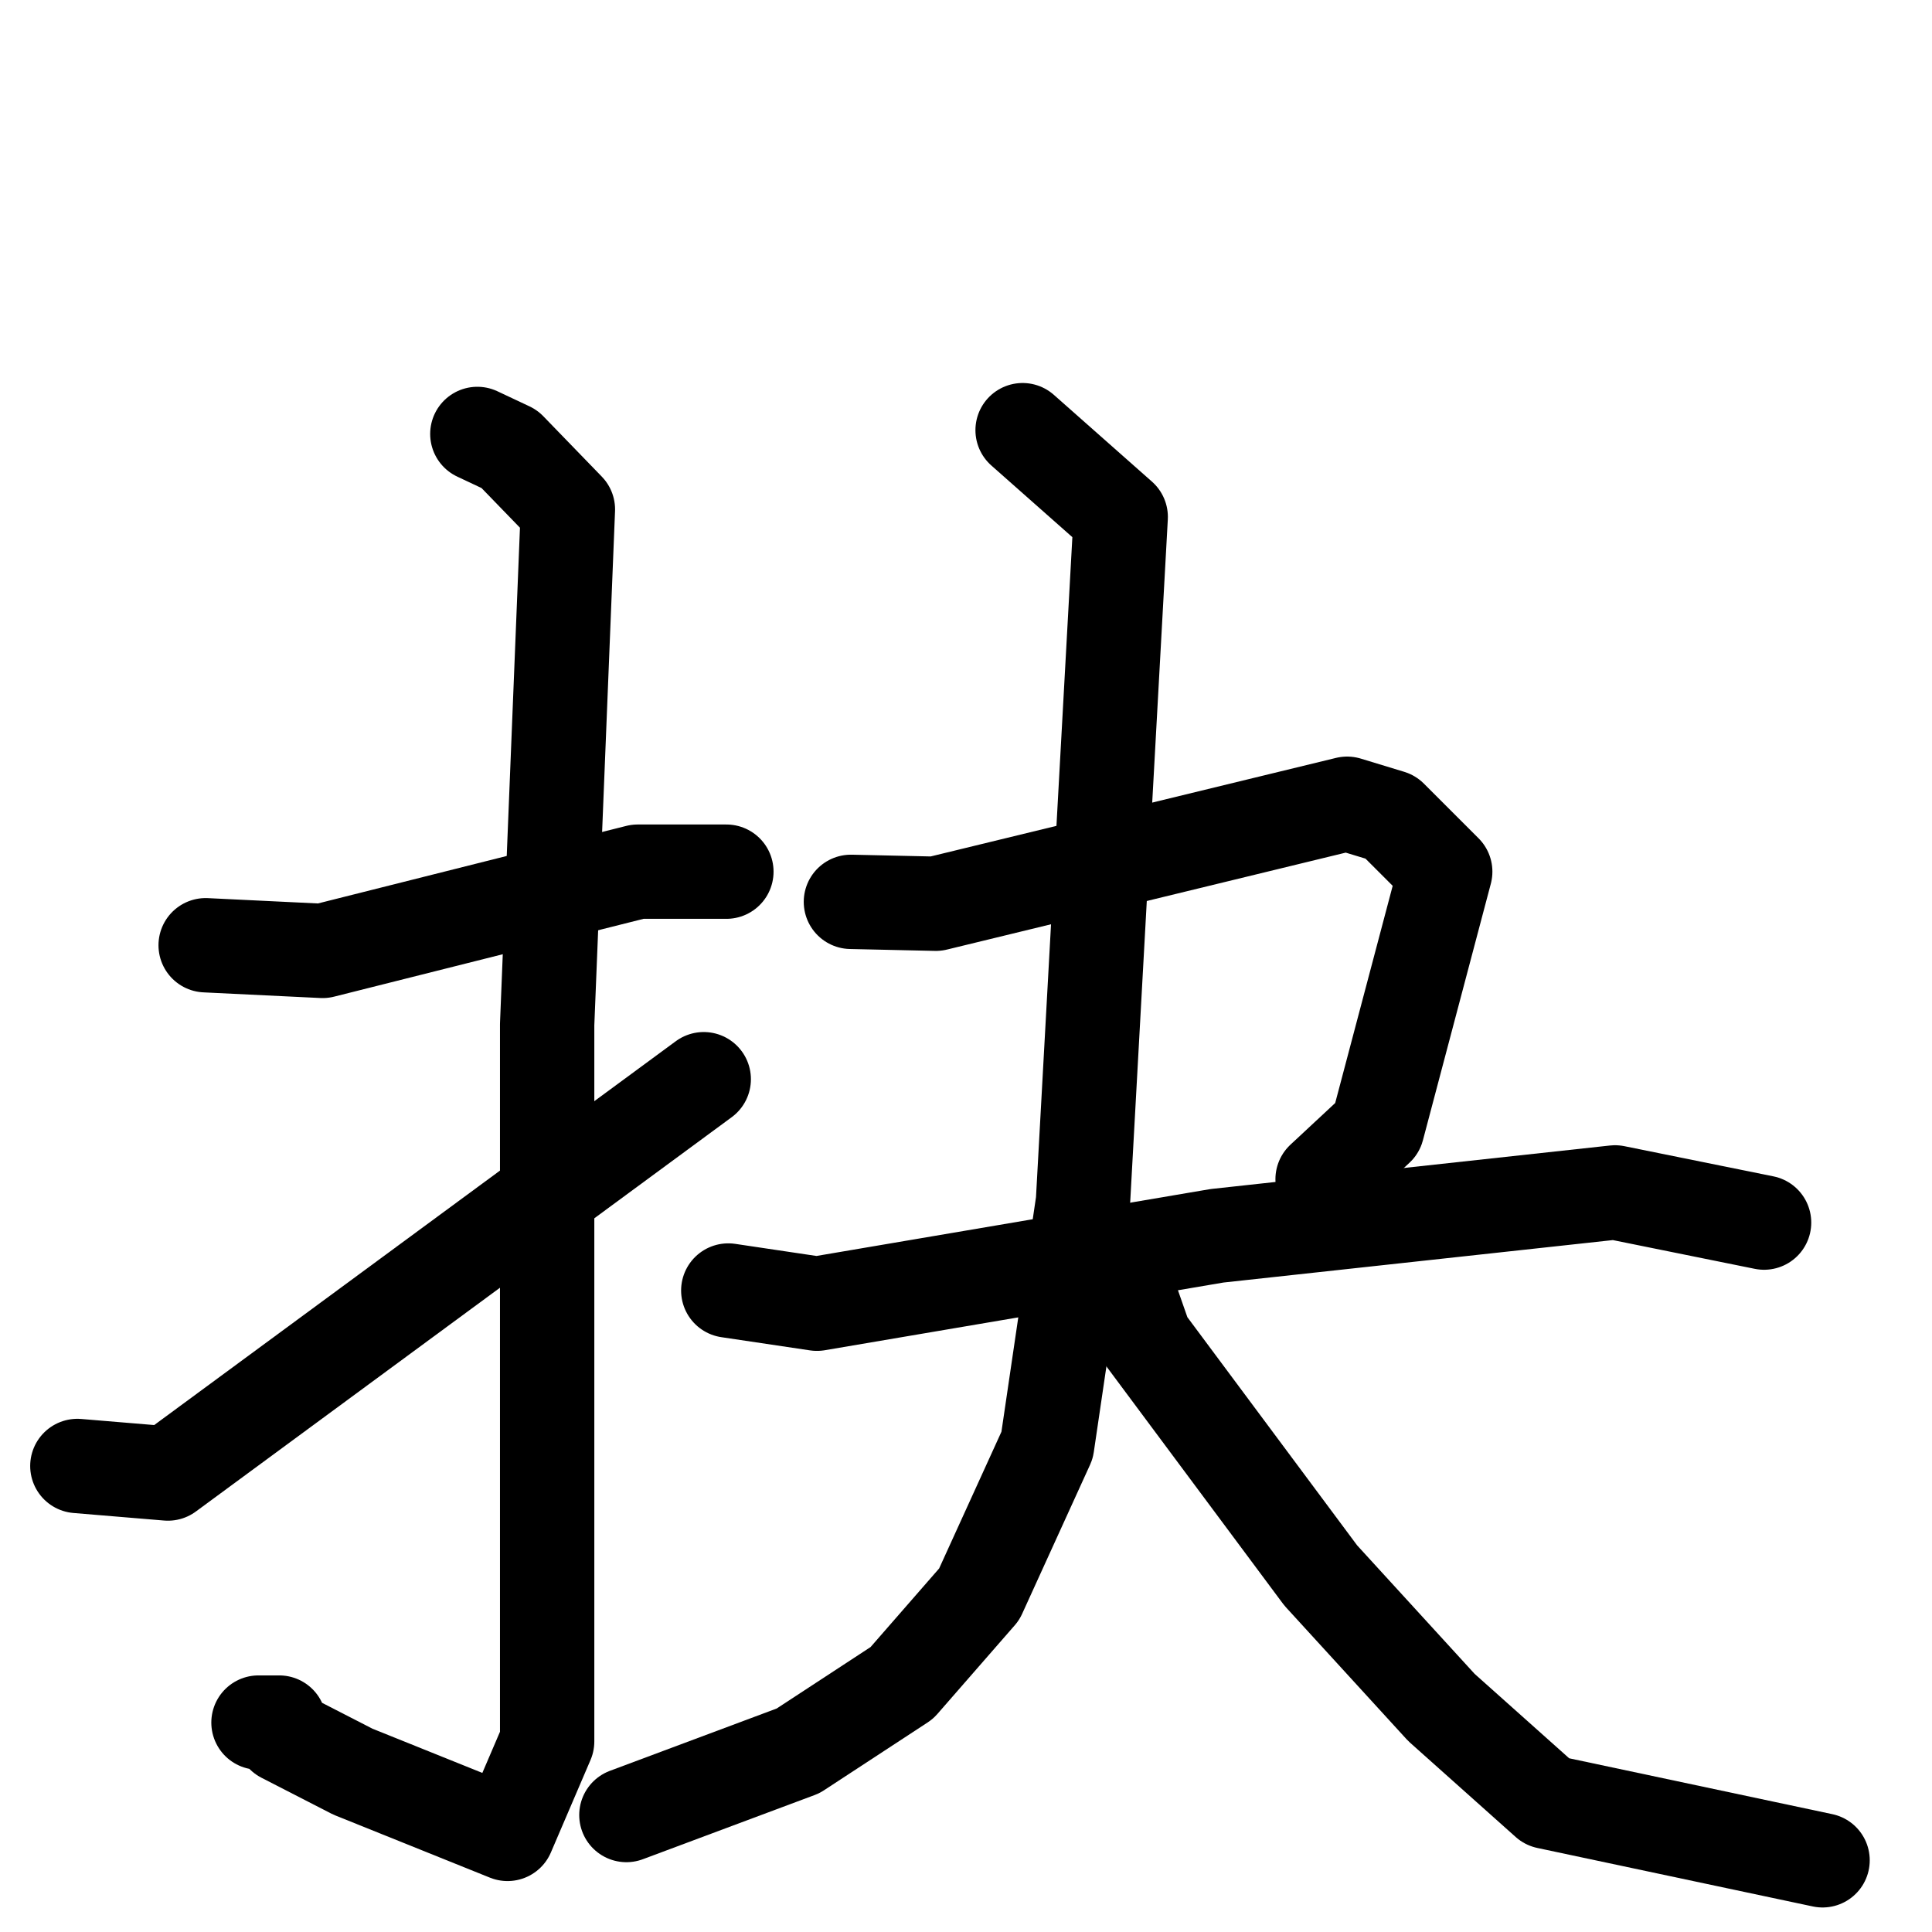 <svg xmlns="http://www.w3.org/2000/svg" viewBox="0 0 1024 1024">
  <g style="fill:none;stroke:#000000;stroke-width:50;stroke-linecap:round;stroke-linejoin:round;" transform="scale(1, 1) translate(0, 0)">
    <path d="M 109.0,501.0 L 171.0,504.0 L 338.0,462.0 L 385.0,462.0"/>
    <path d="M 253.0,230.0 L 270.0,238.0 L 301.0,270.0 L 290.0,543.0 L 290.0,923.0 L 269.0,972.0 L 187.0,939.0 L 150.0,920.0 L 148.0,913.0 L 137.0,913.0"/>
    <path d="M 41.0,777.0 L 89.0,781.0 L 373.0,572.0"/>
    <path d="M 451.0,478.0 L 496.0,479.0 L 714.0,426.0 L 737.0,433.0 L 766.0,462.0 L 730.0,598.0 L 701.0,625.0"/>
    <path d="M 386.0,684.0 L 433.0,691.0 L 645.0,655.0 L 856.0,632.0 L 935.0,648.0"/>
    <path d="M 542.0,228.0 L 594.0,274.0 L 574.0,637.0 L 555.0,766.0 L 519.0,845.0 L 478.0,892.0 L 423.0,928.0 L 332.0,962.0"/>
    <path d="M 600.0,690.0 L 607.0,710.0 L 700.0,835.0 L 764.0,905.0 L 820.0,955.0 L 966.0,986.0"/>
  </g>
</svg>
